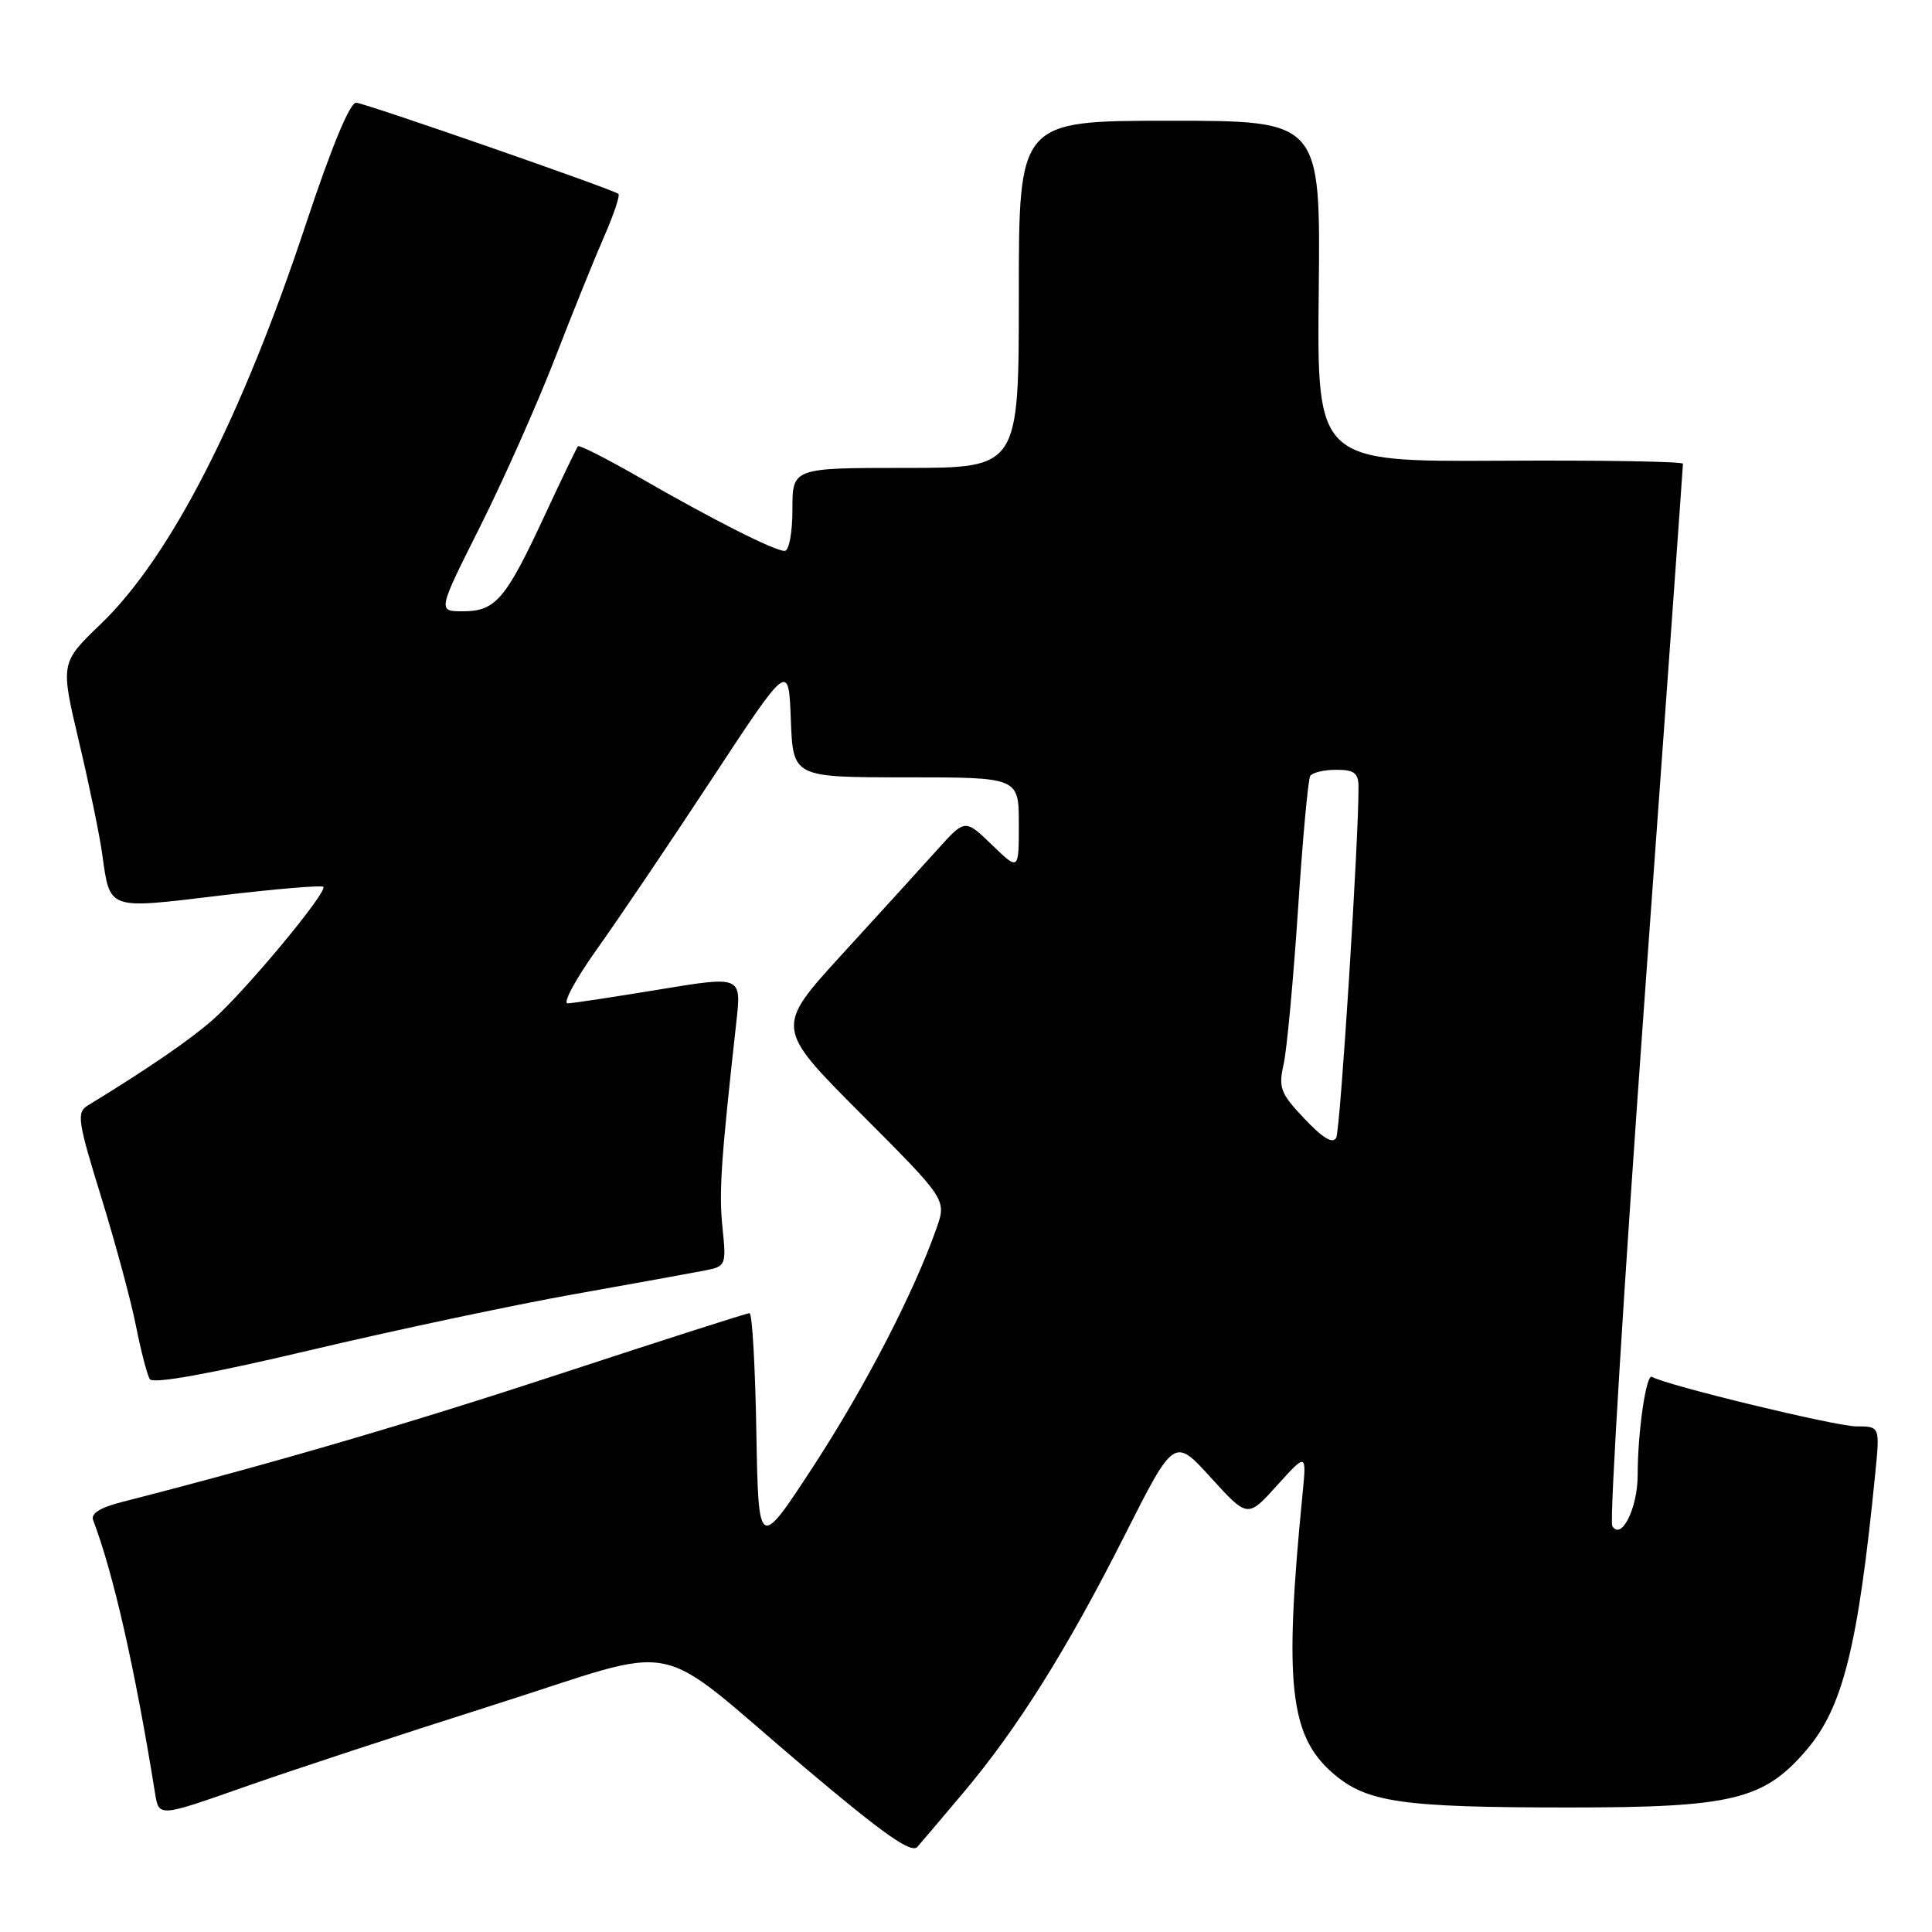 <?xml version="1.0" encoding="UTF-8" standalone="no"?>
<!DOCTYPE svg PUBLIC "-//W3C//DTD SVG 1.1//EN" "http://www.w3.org/Graphics/SVG/1.1/DTD/svg11.dtd" >
<svg xmlns="http://www.w3.org/2000/svg" xmlns:xlink="http://www.w3.org/1999/xlink" version="1.1" viewBox="0 0 256 256">
 <g >
 <path fill="currentColor"
d=" M 127.68 237.50 C 134.84 229.00 141.41 218.52 149.01 203.47 C 155.59 190.45 155.59 190.45 160.45 195.80 C 165.32 201.15 165.32 201.15 169.22 196.82 C 173.13 192.50 173.13 192.50 172.59 198.00 C 170.13 222.97 170.88 229.93 176.52 234.88 C 181.03 238.84 185.53 239.50 208.00 239.50 C 229.54 239.50 233.72 238.49 239.37 231.88 C 244.20 226.24 246.21 218.14 248.48 195.25 C 249.10 189.00 249.10 189.00 245.96 189.00 C 243.24 189.00 220.65 183.52 218.90 182.44 C 218.13 181.96 217.00 189.71 217.00 195.45 C 217.00 199.84 214.84 204.17 213.63 202.21 C 213.25 201.60 215.21 169.81 217.97 131.55 C 220.74 93.30 223.00 61.75 223.00 61.45 C 223.00 61.15 212.09 60.97 198.75 61.05 C 174.50 61.18 174.50 61.18 174.74 38.59 C 174.98 16.00 174.98 16.00 154.99 16.00 C 135.00 16.00 135.00 16.00 135.00 39.00 C 135.00 62.00 135.00 62.00 120.00 62.00 C 105.00 62.00 105.00 62.00 105.00 67.50 C 105.00 70.62 104.55 73.00 103.97 73.00 C 102.63 73.00 94.51 68.90 84.70 63.25 C 80.41 60.79 76.76 58.93 76.58 59.13 C 76.41 59.34 74.39 63.53 72.10 68.46 C 67.00 79.43 65.65 81.00 61.34 81.00 C 57.98 81.00 57.98 81.00 63.62 69.77 C 66.72 63.59 71.17 53.57 73.52 47.52 C 75.86 41.46 78.82 34.15 80.08 31.27 C 81.34 28.40 82.18 25.88 81.94 25.69 C 81.18 25.07 48.56 13.73 47.20 13.61 C 46.38 13.54 43.94 19.43 40.55 29.64 C 32.00 55.44 22.58 73.80 13.37 82.67 C 8.00 87.83 8.00 87.83 10.44 98.17 C 11.79 103.85 13.18 110.56 13.53 113.08 C 14.60 120.66 14.09 120.48 29.10 118.67 C 36.42 117.80 42.61 117.27 42.84 117.51 C 43.47 118.14 32.43 131.42 28.17 135.15 C 25.12 137.83 19.62 141.60 11.61 146.50 C 10.13 147.40 10.30 148.57 13.42 158.65 C 15.31 164.79 17.39 172.48 18.03 175.76 C 18.68 179.03 19.50 182.18 19.85 182.74 C 20.27 183.41 27.70 182.07 41.00 178.93 C 52.28 176.26 68.03 172.92 76.00 171.50 C 83.97 170.08 91.80 168.66 93.38 168.35 C 96.19 167.80 96.25 167.67 95.73 162.64 C 95.25 157.96 95.53 153.80 97.57 135.41 C 98.25 129.32 98.25 129.32 87.38 131.11 C 81.39 132.10 75.93 132.93 75.22 132.95 C 74.52 132.98 76.27 129.74 79.11 125.75 C 81.96 121.76 88.83 111.58 94.39 103.12 C 104.50 87.75 104.50 87.75 104.79 95.37 C 105.08 103.00 105.08 103.00 120.04 103.00 C 135.00 103.00 135.00 103.00 135.00 109.20 C 135.00 115.39 135.00 115.39 131.44 111.95 C 127.87 108.50 127.87 108.50 124.19 112.60 C 122.16 114.85 116.50 121.08 111.60 126.43 C 102.70 136.17 102.70 136.17 114.06 147.56 C 125.42 158.95 125.42 158.95 124.10 162.73 C 121.09 171.29 114.70 183.65 107.82 194.22 C 100.50 205.44 100.50 205.44 100.22 189.72 C 100.07 181.07 99.67 174.00 99.32 174.00 C 98.97 174.00 87.85 177.56 74.59 181.92 C 54.10 188.66 36.17 193.90 16.17 199.02 C 13.28 199.75 12.00 200.56 12.34 201.43 C 15.01 208.40 17.91 221.19 20.55 237.64 C 21.05 240.77 21.05 240.77 32.27 236.82 C 38.45 234.64 53.35 229.74 65.39 225.92 C 91.10 217.77 85.98 216.74 106.64 234.22 C 117.11 243.07 120.76 245.63 121.56 244.72 C 122.15 244.05 124.90 240.80 127.68 237.50 Z  M 172.86 148.25 C 169.66 144.88 169.38 144.15 170.09 141.00 C 170.52 139.07 171.37 129.88 171.99 120.57 C 172.60 111.26 173.33 103.27 173.61 102.82 C 173.89 102.37 175.44 102.00 177.06 102.00 C 179.44 102.00 180.00 102.43 180.01 104.25 C 180.05 111.10 177.60 149.69 177.06 150.75 C 176.62 151.61 175.29 150.82 172.86 148.25 Z "/>
</g>
</svg>